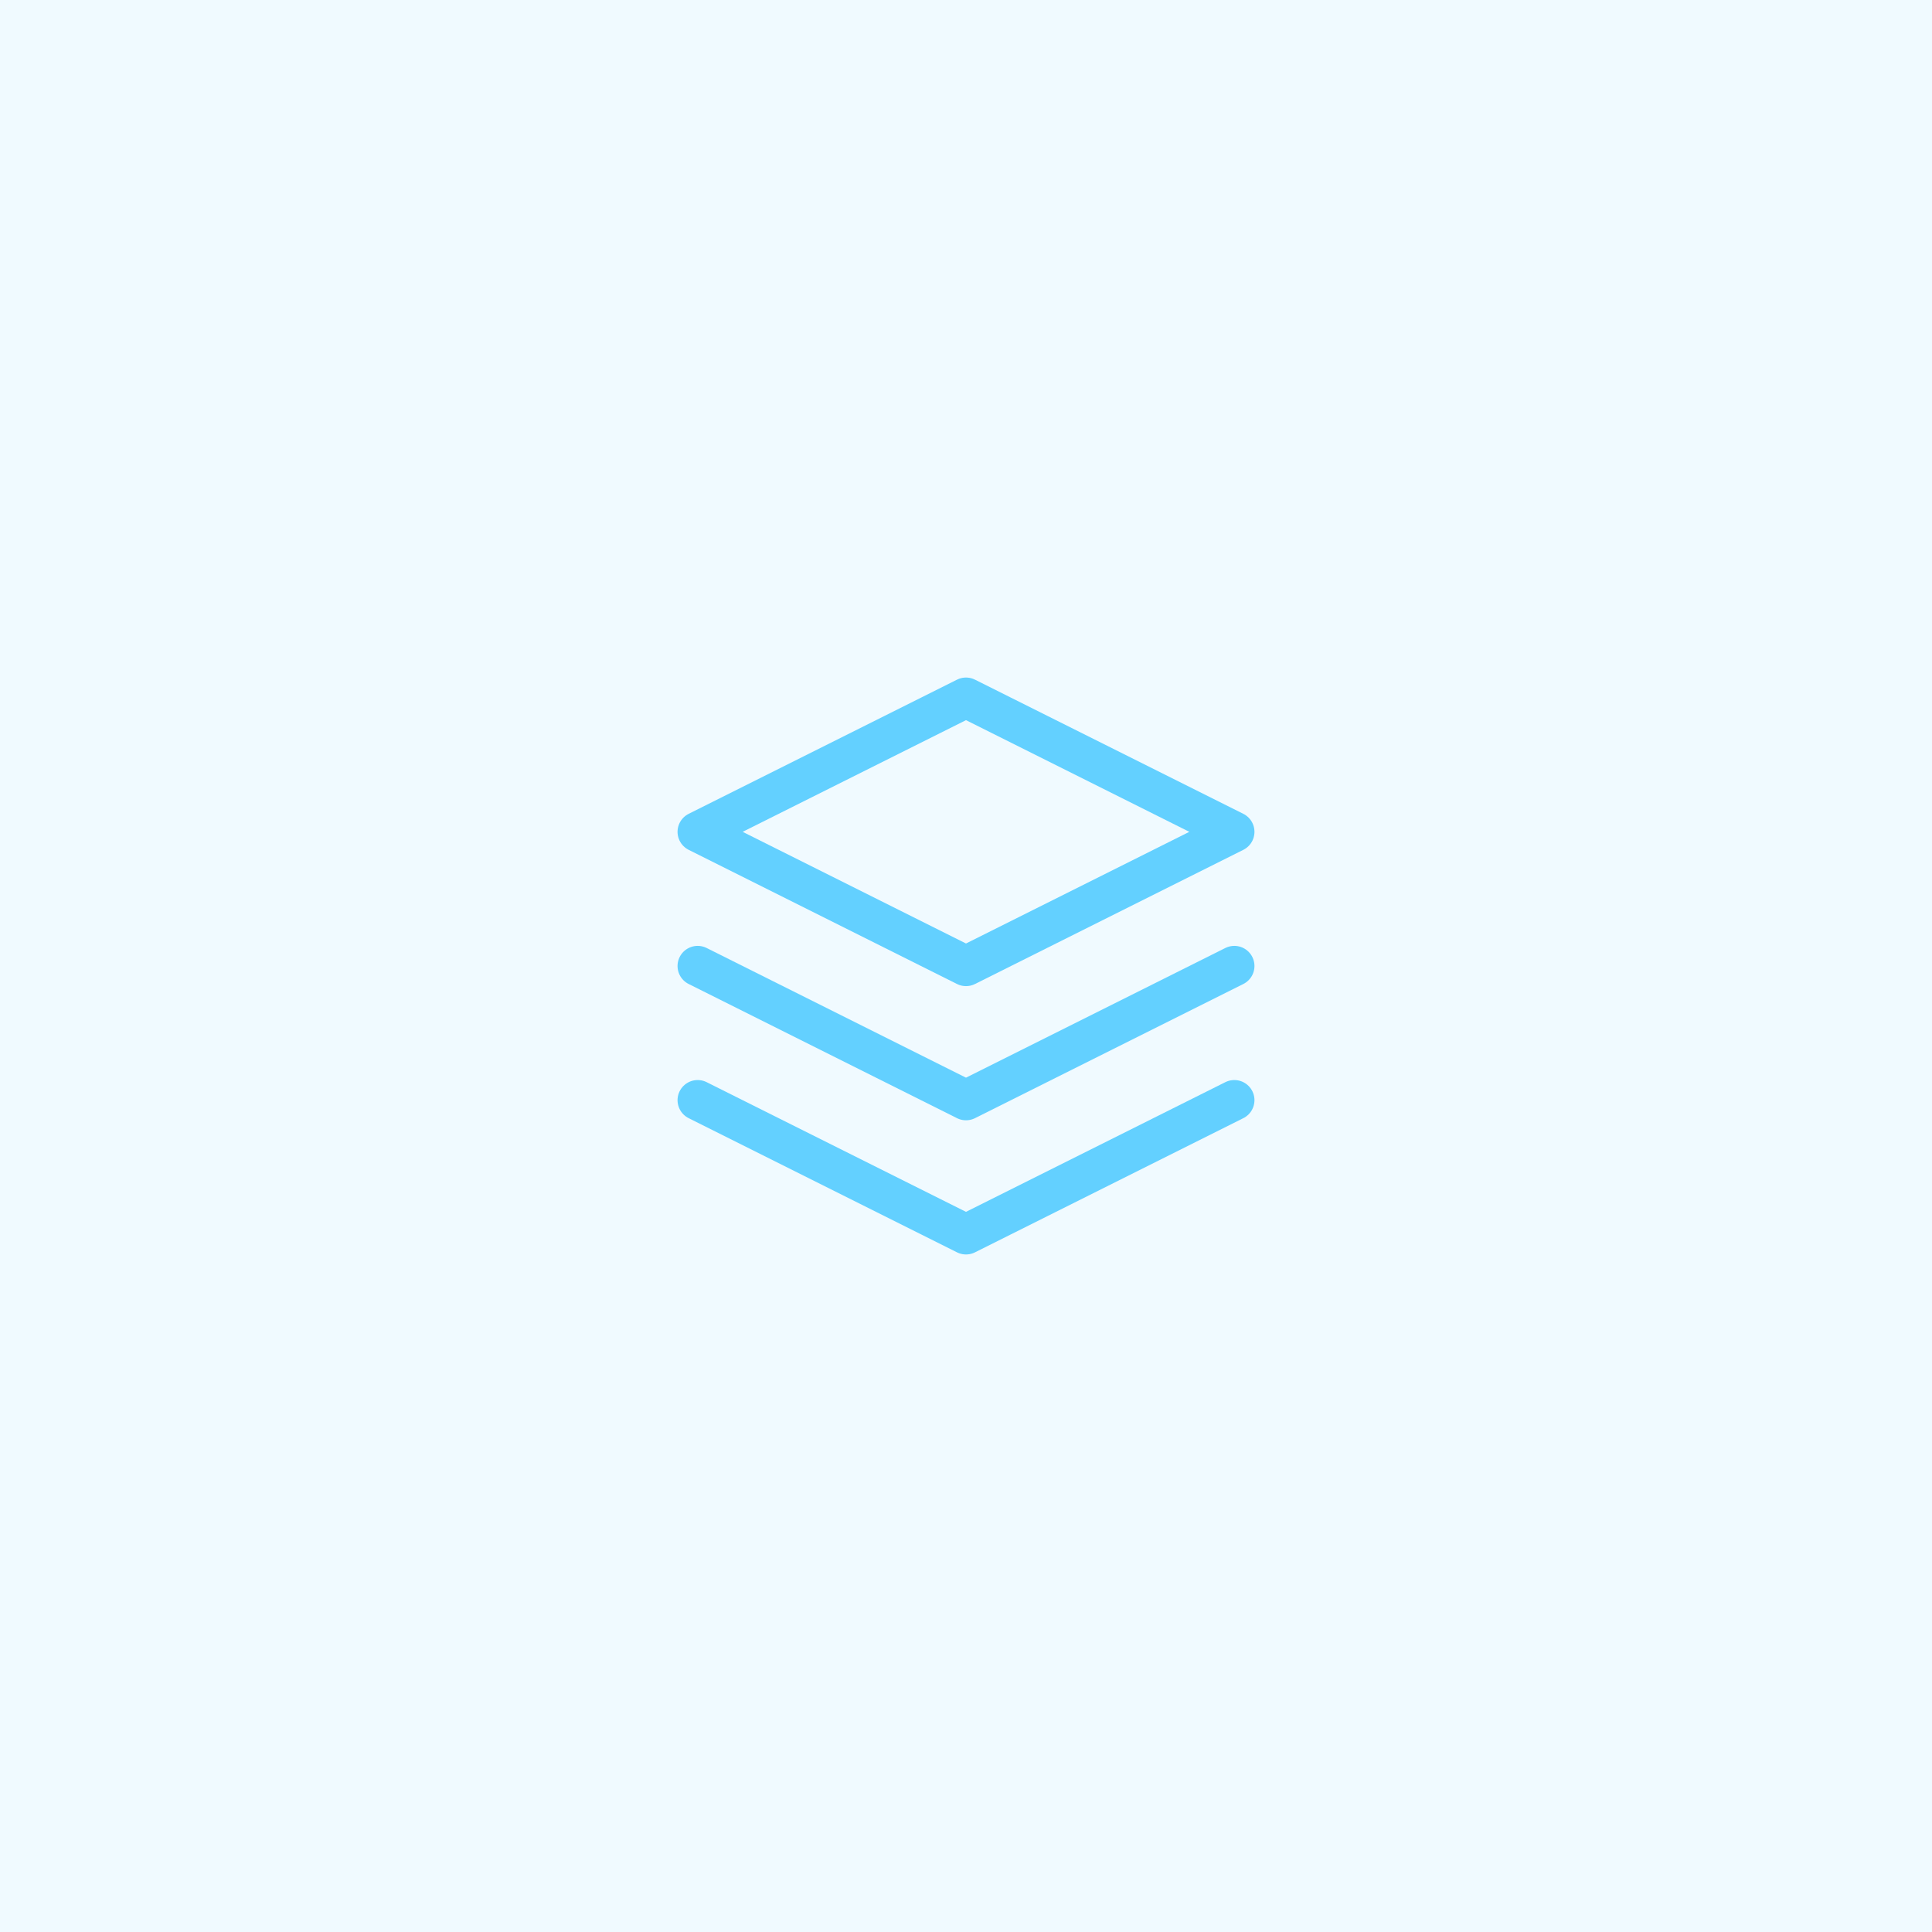 <svg width="72" height="72" viewBox="0 0 72 72" fill="none" xmlns="http://www.w3.org/2000/svg">
<rect width="72" height="72" fill="#F0FAFF"/>
<path d="M36 36L26 31L36 26L46 31L36 36Z" stroke="#63D0FF" stroke-width="1.5" stroke-linecap="round" stroke-linejoin="round"/>
<path d="M26 41L36 46L46 41" stroke="#63D0FF" stroke-width="1.5" stroke-linecap="round" stroke-linejoin="round"/>
<path d="M26 36L36 41L46 36" stroke="#63D0FF" stroke-width="1.5" stroke-linecap="round" stroke-linejoin="round"/>
</svg>
